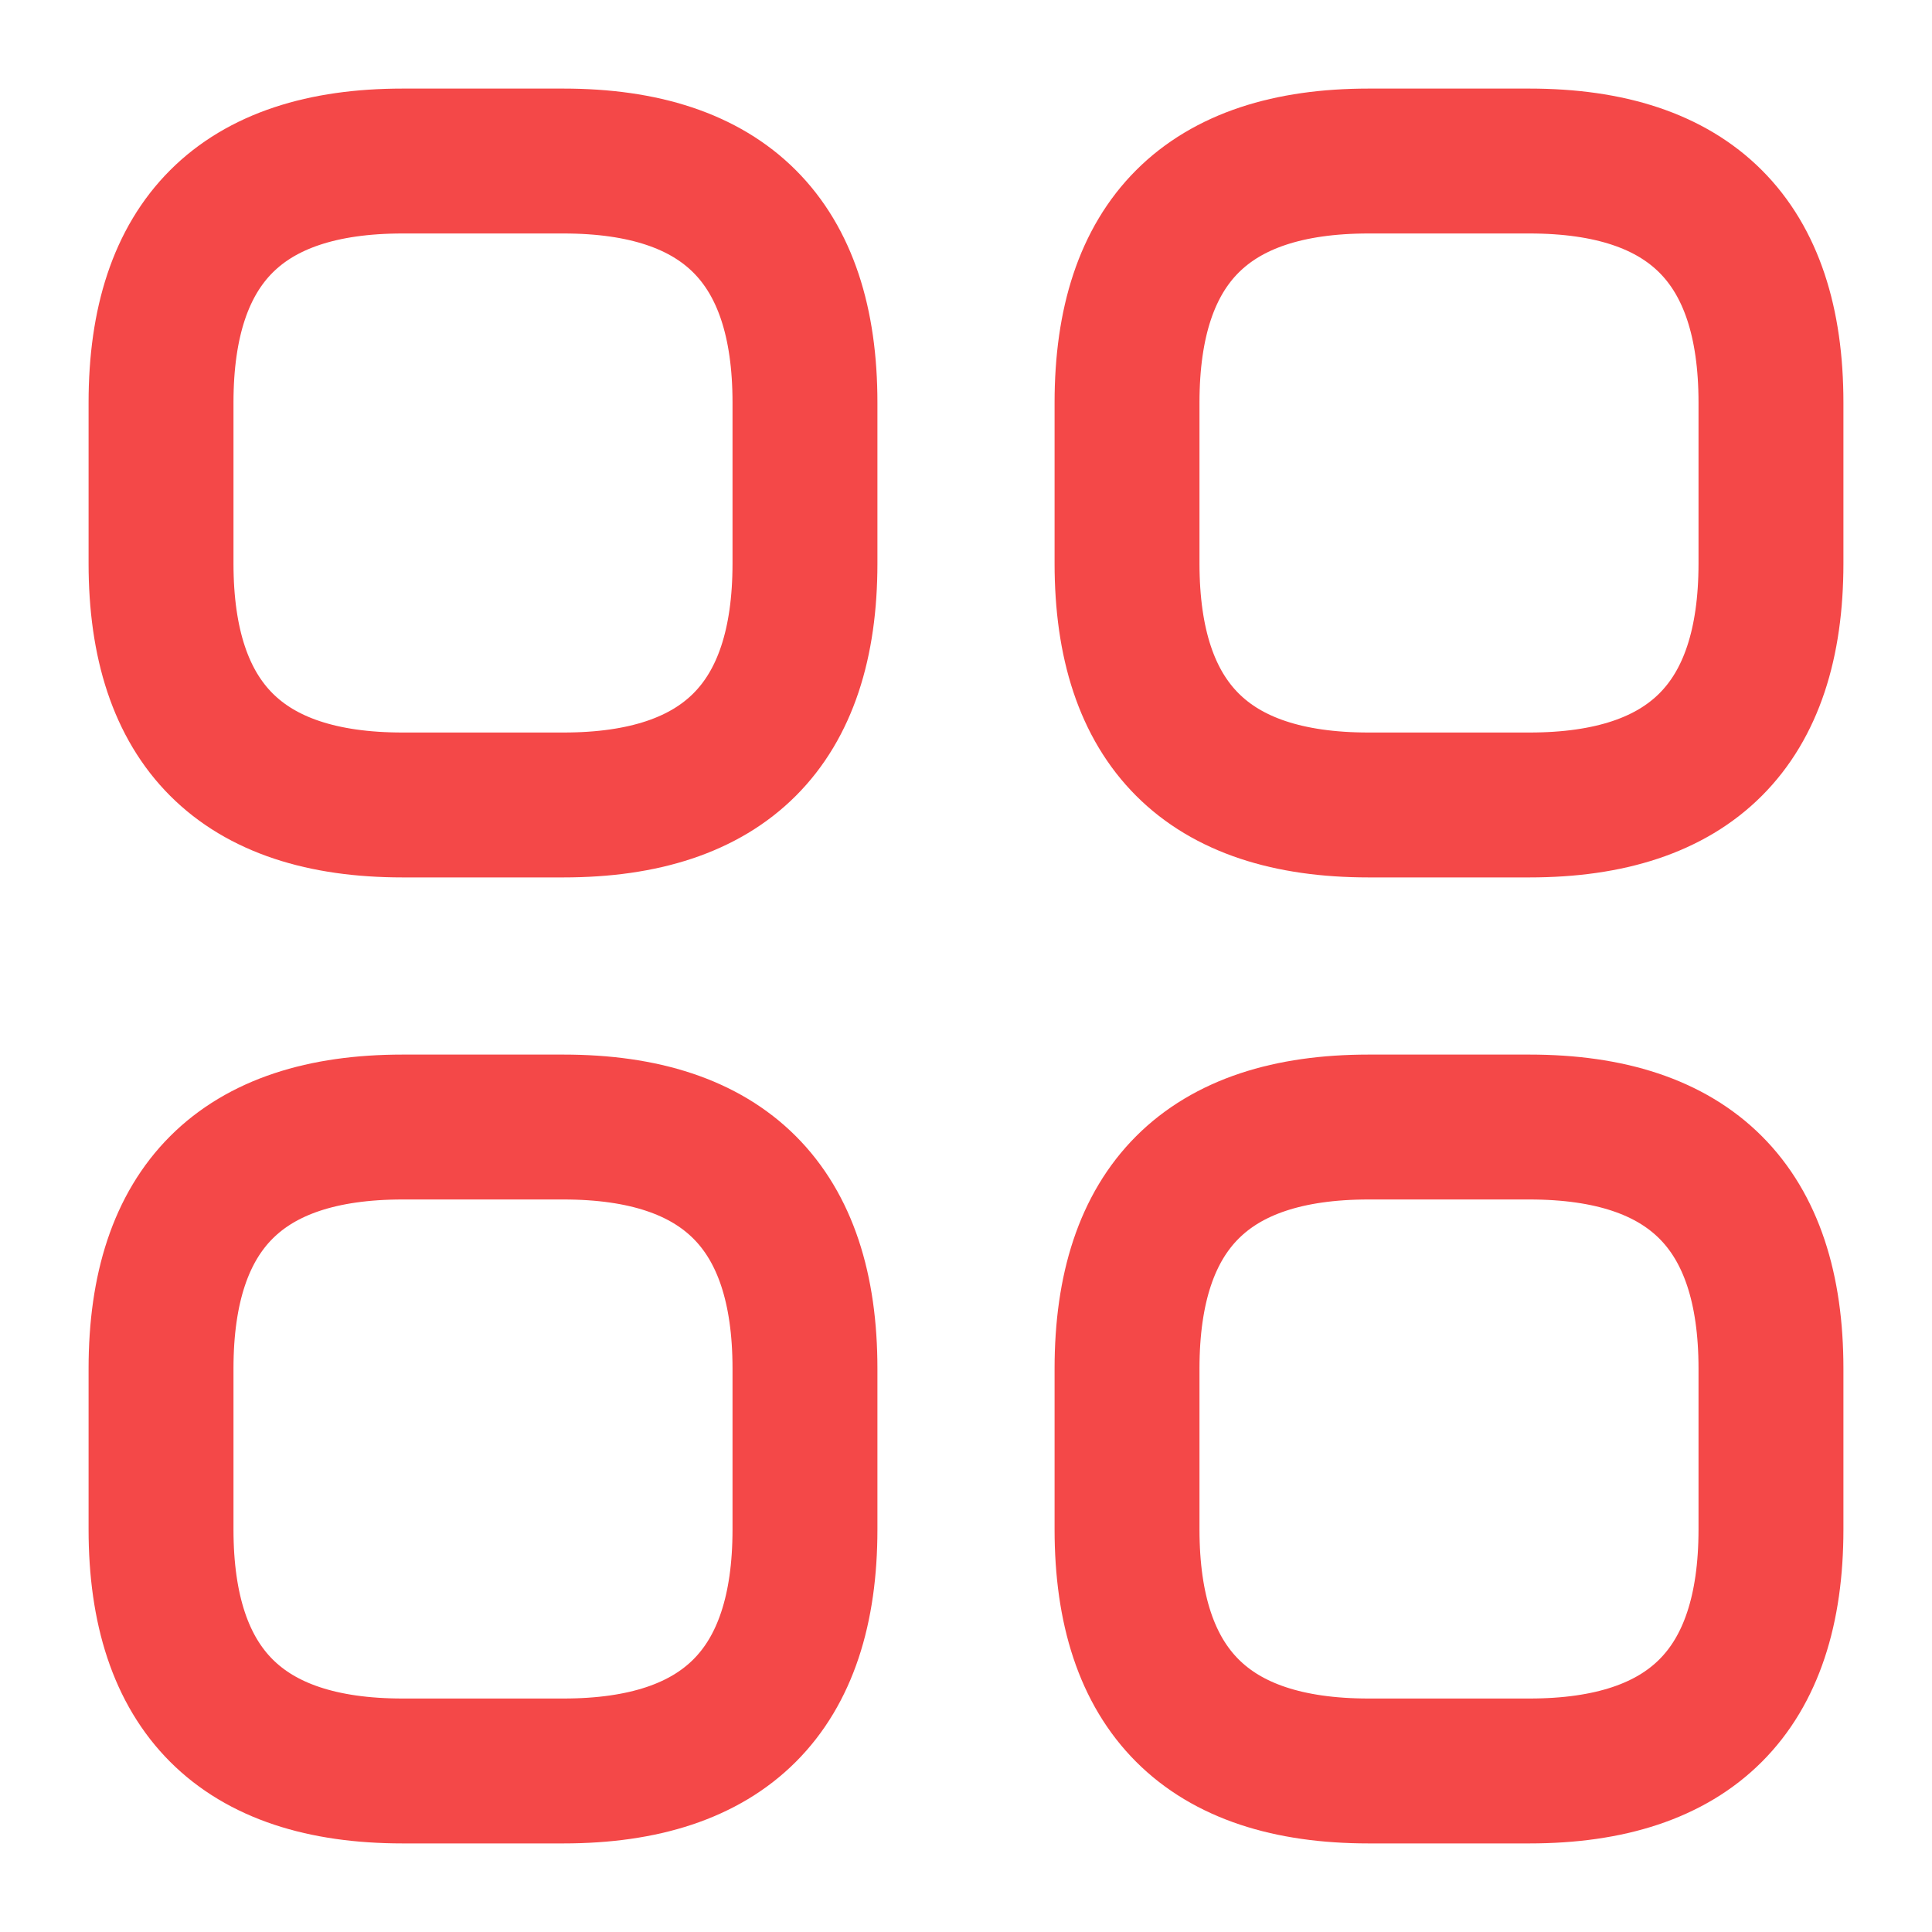 <svg width="20" height="20" viewBox="0 0 20 20" fill="none" xmlns="http://www.w3.org/2000/svg">
<path d="M4.167 8.333H5.833C7.5 8.333 8.333 7.5 8.333 5.833V4.167C8.333 2.5 7.5 1.667 5.833 1.667H4.167C2.5 1.667 1.667 2.5 1.667 4.167V5.833C1.667 7.5 2.5 8.333 4.167 8.333Z" stroke="#f44848" stroke-width="1.5" stroke-miterlimit="10" stroke-linecap="round" stroke-linejoin="round"/>
<path d="M14.167 8.333H15.833C17.5 8.333 18.333 7.5 18.333 5.833V4.167C18.333 2.5 17.5 1.667 15.833 1.667H14.167C12.5 1.667 11.667 2.5 11.667 4.167V5.833C11.667 7.5 12.5 8.333 14.167 8.333Z" stroke="#f44848" stroke-width="1.5" stroke-miterlimit="10" stroke-linecap="round" stroke-linejoin="round"/>
<path d="M14.167 18.333H15.833C17.5 18.333 18.333 17.5 18.333 15.833V14.167C18.333 12.5 17.5 11.667 15.833 11.667H14.167C12.5 11.667 11.667 12.5 11.667 14.167V15.833C11.667 17.5 12.5 18.333 14.167 18.333Z" stroke="#f44848" stroke-width="1.5" stroke-miterlimit="10" stroke-linecap="round" stroke-linejoin="round"/>
<path d="M4.167 18.333H5.833C7.5 18.333 8.333 17.5 8.333 15.833V14.167C8.333 12.5 7.5 11.667 5.833 11.667H4.167C2.5 11.667 1.667 12.5 1.667 14.167V15.833C1.667 17.5 2.5 18.333 4.167 18.333Z" stroke="#f44848" stroke-width="1.5" stroke-miterlimit="10" stroke-linecap="round" stroke-linejoin="round"/>
</svg>
